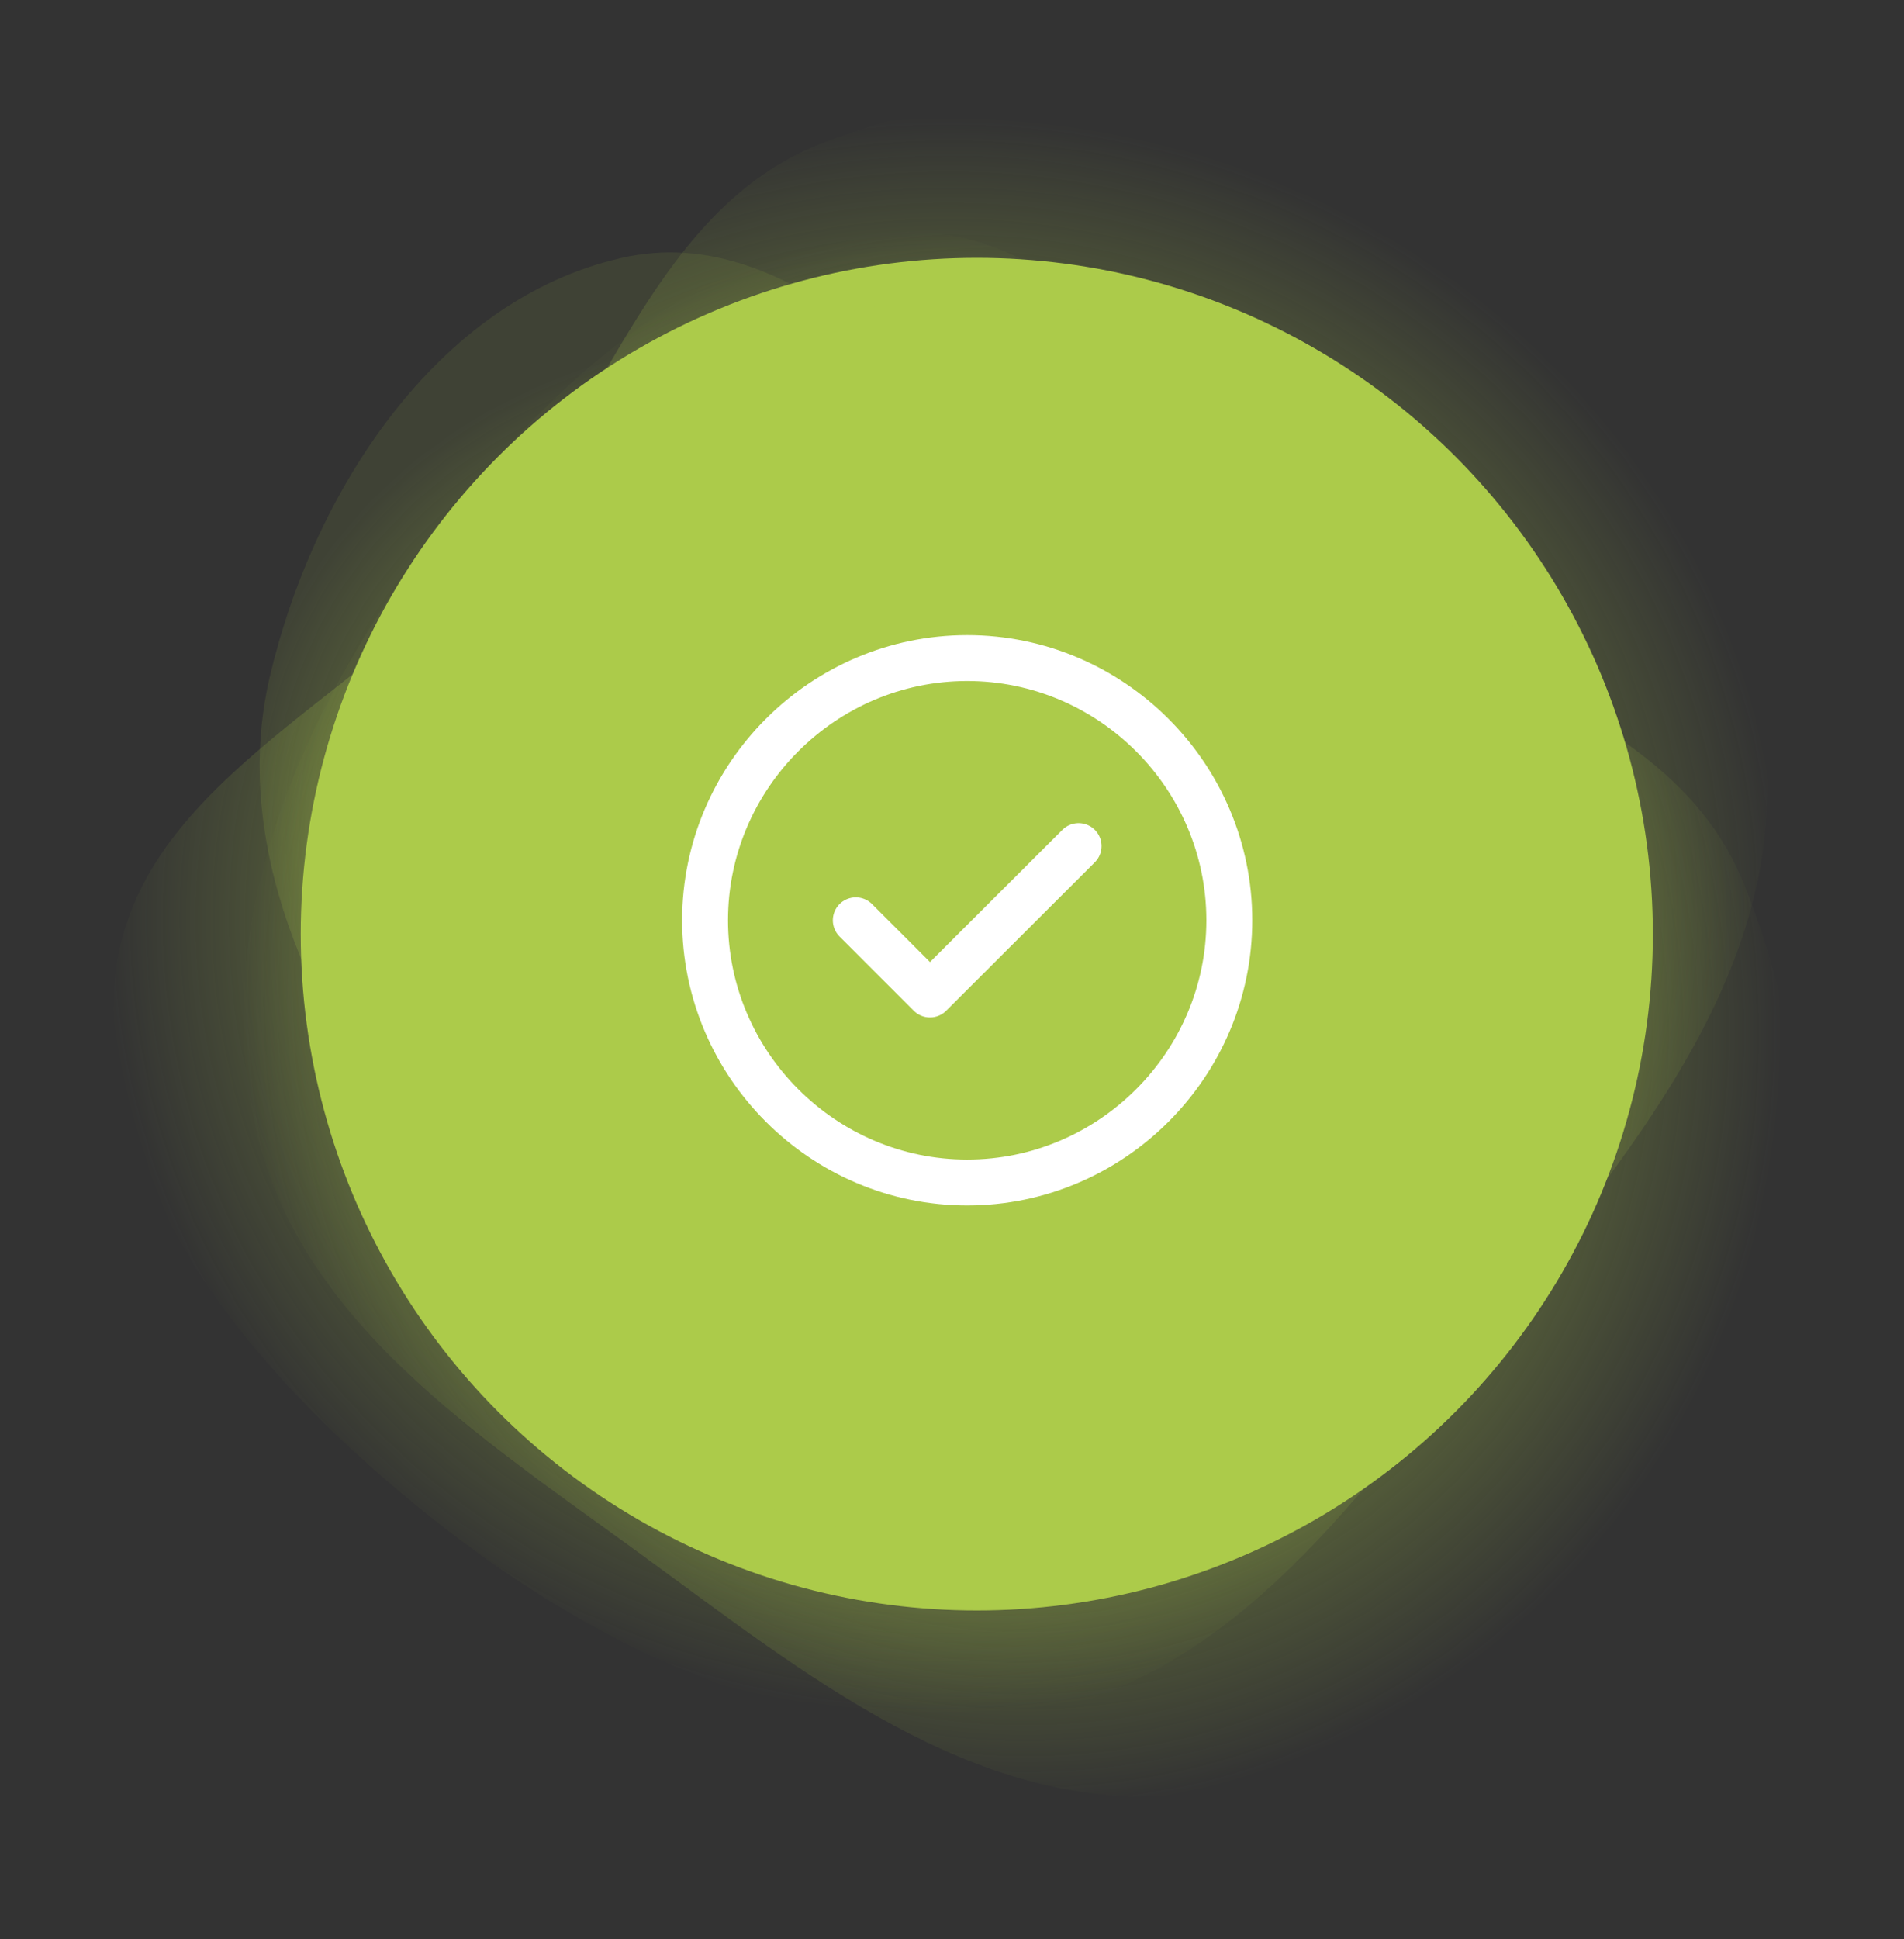 <svg width="166" height="169" viewBox="0 0 166 169" fill="none" xmlns="http://www.w3.org/2000/svg">
<rect x="0" y="0" width="166" height="169" fill="#333333" stroke="none"/>
<path fill-rule="evenodd" clip-rule="evenodd" d="M23.512 59.028C27.263 42.932 38.047 26.158 54.161 22.485C69.487 18.991 80.966 35.192 94.724 42.795C105.354 48.669 118.937 50.521 124.465 61.334C130.196 72.542 126.217 85.517 122.755 97.62C118.781 111.515 117.256 130.177 103.503 134.619C89.767 139.055 79.178 122.401 66.317 115.847C55.8 110.489 43.142 109.671 36.04 100.244C27.058 88.321 20.124 73.565 23.512 59.028Z" fill="url(#paint0_radial_4036_28156)"/>
<path fill-rule="evenodd" clip-rule="evenodd" d="M151.932 76.781C158.842 93.568 159.37 113.713 149.774 129.123C139.735 145.246 121.242 155.217 102.293 156.502C84.694 157.696 70.179 145.883 55.927 135.489C41.843 125.217 25.973 115.152 22.245 98.124C18.383 80.479 26.048 62.591 36.789 48.07C47.359 33.781 62.098 19.791 79.867 20.227C96.425 20.633 104.194 39.818 117.223 50.044C129.167 59.416 146.153 62.742 151.932 76.781Z" fill="url(#paint1_radial_4036_28156)"/>
<path fill-rule="evenodd" clip-rule="evenodd" d="M72.075 12.318C89.975 5.668 111.173 5.849 127.022 16.5C143.605 27.643 153.411 47.449 154.07 67.416C154.681 85.962 141.732 100.789 130.284 115.393C118.971 129.824 107.809 146.139 89.771 149.436C71.081 152.852 52.556 144.14 37.683 132.317C23.047 120.682 8.878 104.676 9.986 86.012C11.018 68.62 31.471 61.154 42.697 47.83C52.987 35.616 57.104 17.88 72.075 12.318Z" fill="url(#paint2_radial_4036_28156)"/>
<circle cx="85.162" cy="81.415" r="58.942" fill="url(#paint3_radial_4036_28156)"/>
<circle cx="84.324" cy="80.205" r="54.07" fill="#ACCB4A"/>
<path d="M84.324 103.059C96.893 103.059 107.177 92.775 107.177 80.206C107.177 67.636 96.893 57.352 84.324 57.352C71.755 57.352 61.471 67.636 61.471 80.206C61.471 92.775 71.755 103.059 84.324 103.059Z" stroke="white" stroke-width="4" stroke-linecap="round" stroke-linejoin="round"/>
<path d="M74.611 80.206L81.079 86.673L94.037 73.738" stroke="white" stroke-width="4" stroke-linecap="round" stroke-linejoin="round"/>
<defs>
<radialGradient id="paint0_radial_4036_28156" cx="0" cy="0" r="1" gradientUnits="userSpaceOnUse" gradientTransform="translate(74.638 76.954) rotate(21.249) scale(54.776 46.728)">
<stop stop-color="#ACCB4A"/>
<stop offset="1" stop-color="#ACCB4A" stop-opacity="0.1"/>
</radialGradient>
<radialGradient id="paint1_radial_4036_28156" cx="0" cy="0" r="1" gradientUnits="userSpaceOnUse" gradientTransform="translate(88.163 88.695) rotate(170.655) scale(66.634 69.487)">
<stop stop-color="#ACCB4A"/>
<stop offset="1" stop-color="#ACCB4A" stop-opacity="0"/>
</radialGradient>
<radialGradient id="paint2_radial_4036_28156" cx="0" cy="0" r="1" gradientUnits="userSpaceOnUse" gradientTransform="translate(82.268 79.793) rotate(82.646) scale(70.093 73.095)">
<stop stop-color="#ACCB4A"/>
<stop offset="1" stop-color="#ACCB4A" stop-opacity="0"/>
</radialGradient>
<radialGradient id="paint3_radial_4036_28156" cx="0" cy="0" r="1" gradientUnits="userSpaceOnUse" gradientTransform="translate(85.162 81.415) rotate(90) scale(58.942)">
<stop stop-color="#ACCB4A"/>
<stop offset="1" stop-color="#ACCB4A"/>
</radialGradient>
</defs>
</svg>
